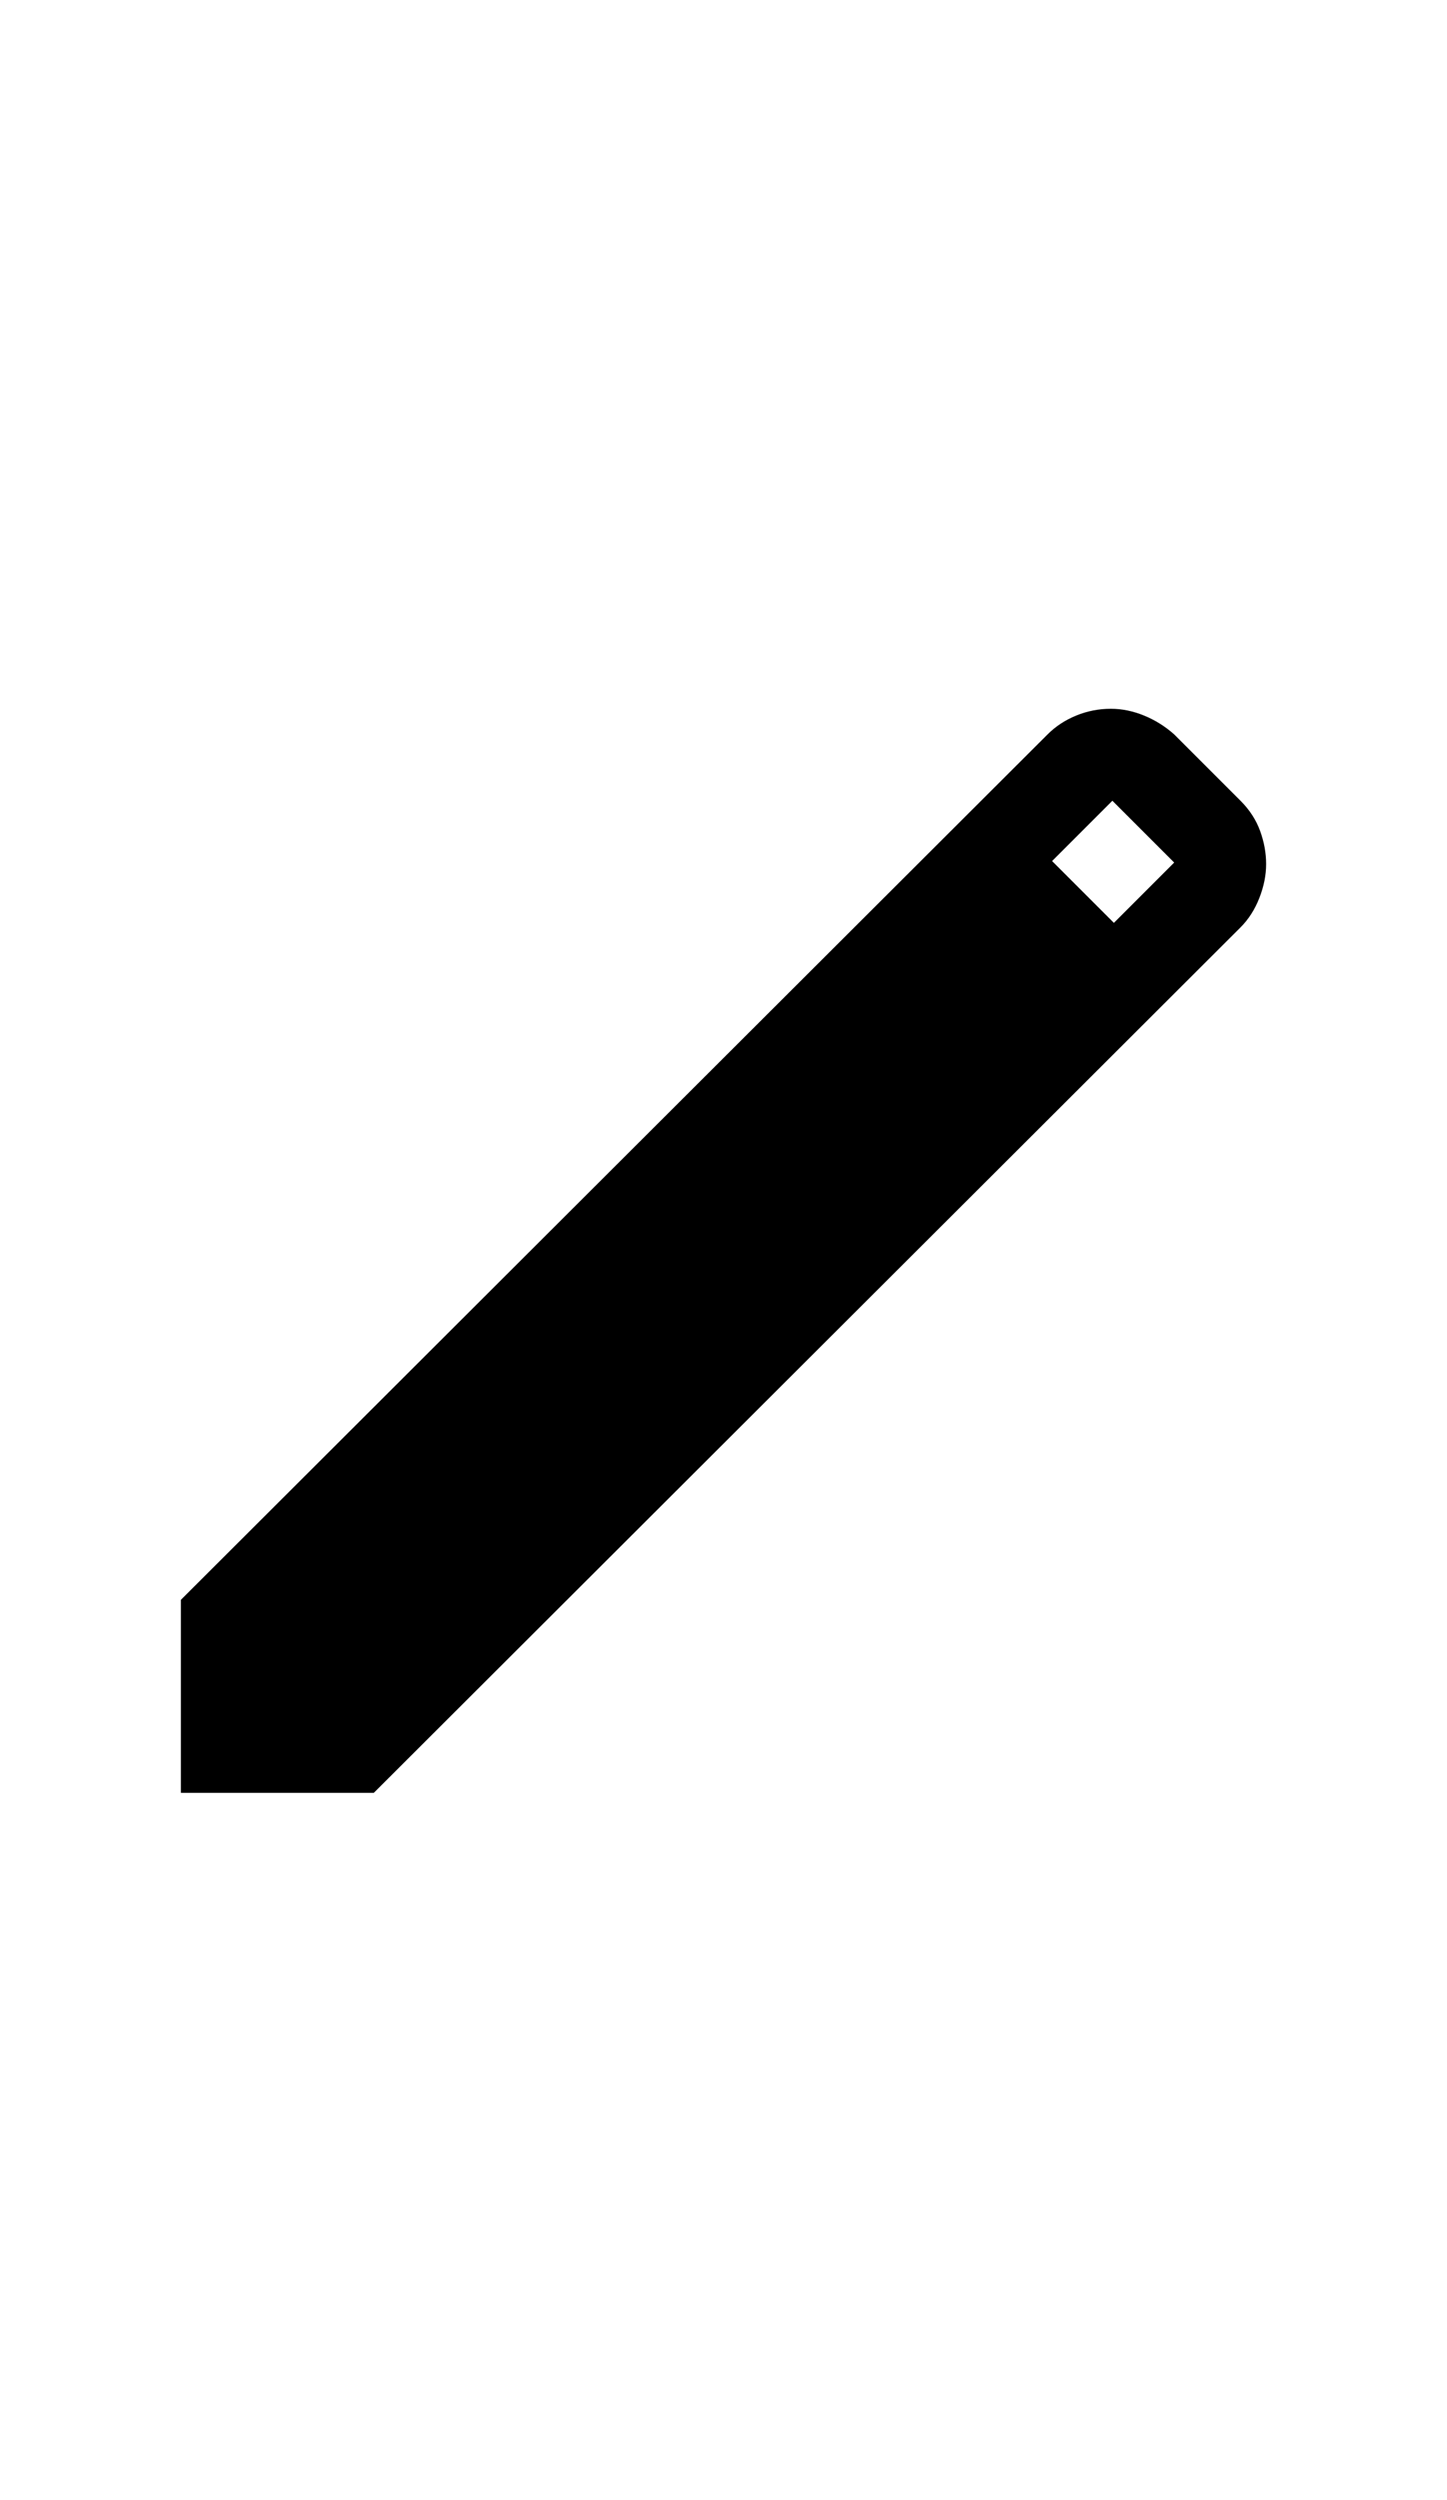 <svg xmlns="http://www.w3.org/2000/svg" height="95px" viewBox="0 -960 960 960" width="55px" fill="#000000"><path d="M120-120v-128l575-574q8-8 19-12.5t23-4.5q11 0 22 4.5t20 12.5l44 44q9 9 13 20t4 22q0 11-4.5 22.5T823-694L248-120H120Zm619-577 40-40-41-41-40 40 41 41Z"/></svg>